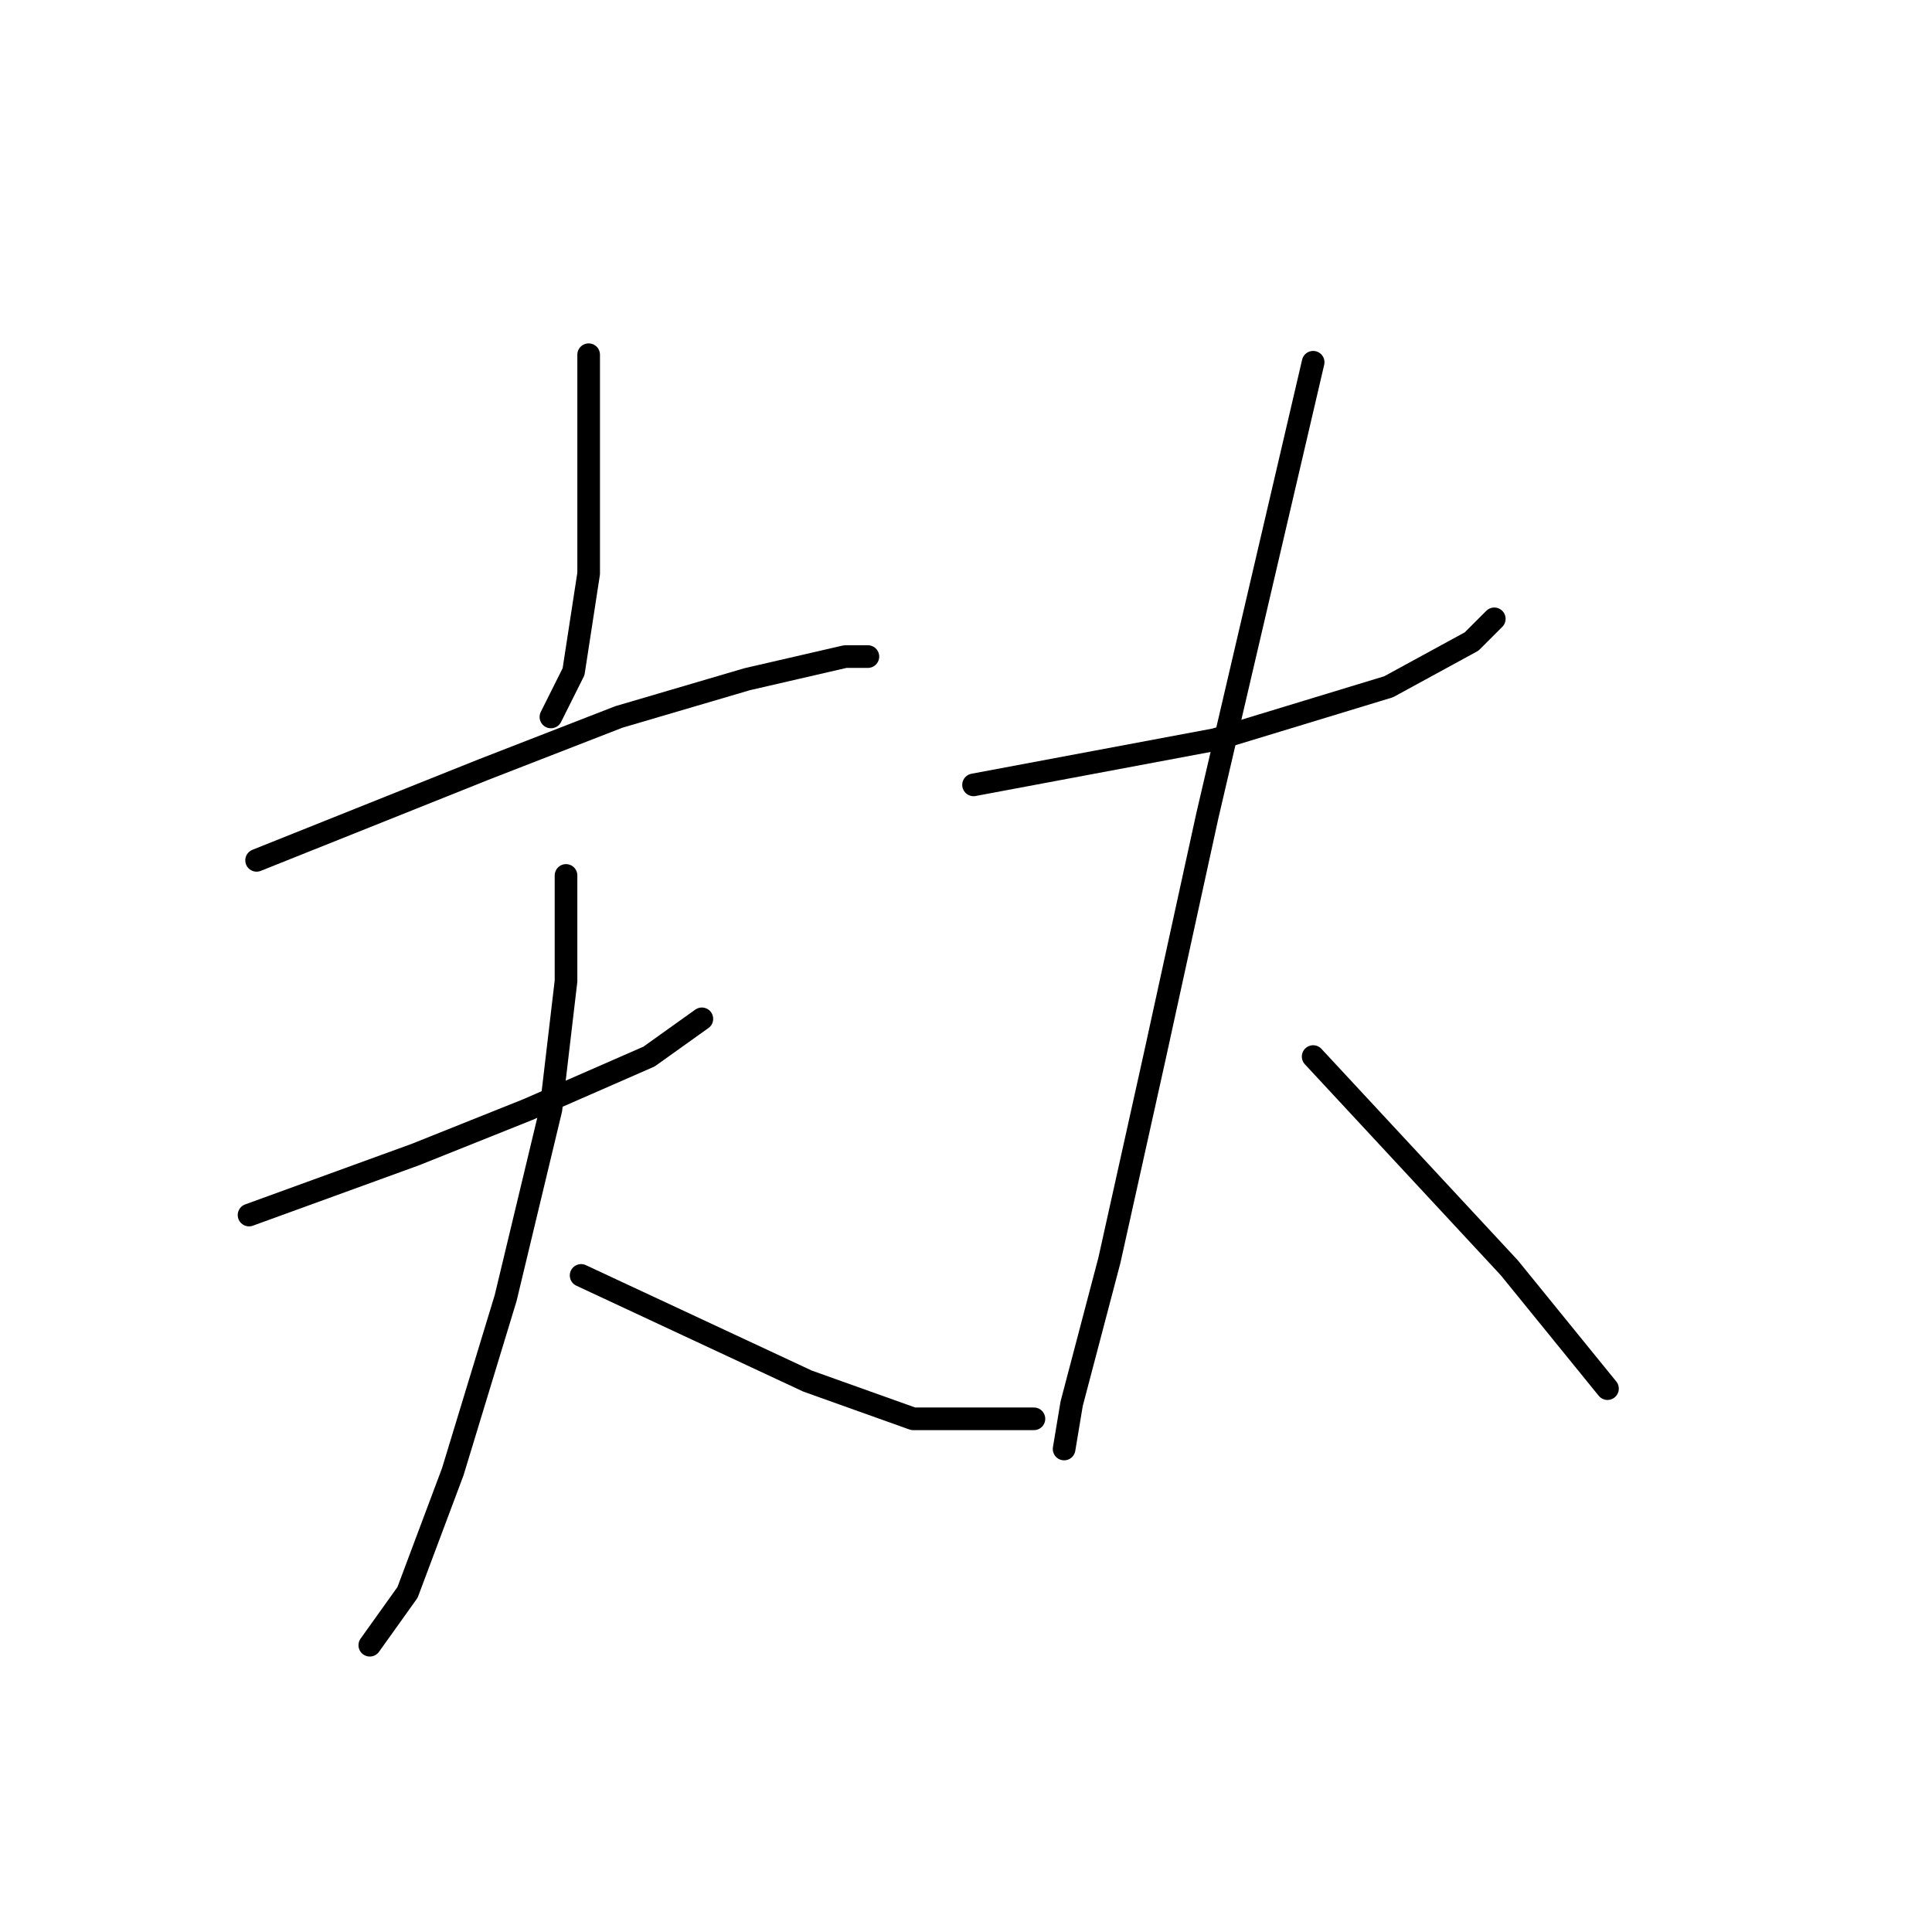 <?xml version="1.0" standalone="no"?>
    <svg width="256" height="256" xmlns="http://www.w3.org/2000/svg" version="1.1">
    <polyline stroke="black" stroke-width="3" stroke-linecap="round" fill="transparent" stroke-linejoin="round" points="78 47 78 56 78 65 78 76 76 89 73 95 73 95 " />
        <polyline stroke="black" stroke-width="3" stroke-linecap="round" fill="transparent" stroke-linejoin="round" points="34 114 49 108 64 102 82 95 99 90 112 87 115 87 115 87 " />
        <polyline stroke="black" stroke-width="3" stroke-linecap="round" fill="transparent" stroke-linejoin="round" points="33 161 44 157 55 153 70 147 86 140 93 135 93 135 " />
        <polyline stroke="black" stroke-width="3" stroke-linecap="round" fill="transparent" stroke-linejoin="round" points="75 116 75 123 75 130 73 147 67 172 60 195 54 211 49 218 49 218 " />
        <polyline stroke="black" stroke-width="3" stroke-linecap="round" fill="transparent" stroke-linejoin="round" points="77 169 92 176 107 183 121 188 137 188 137 188 " />
        <polyline stroke="black" stroke-width="3" stroke-linecap="round" fill="transparent" stroke-linejoin="round" points="129 104 145 101 161 98 184 91 195 85 198 82 198 82 " />
        <polyline stroke="black" stroke-width="3" stroke-linecap="round" fill="transparent" stroke-linejoin="round" points="174 48 167 78 160 108 153 140 147 167 142 186 141 192 141 192 " />
        <polyline stroke="black" stroke-width="3" stroke-linecap="round" fill="transparent" stroke-linejoin="round" points="174 140 187 154 200 168 213 184 213 184 " />
        </svg>